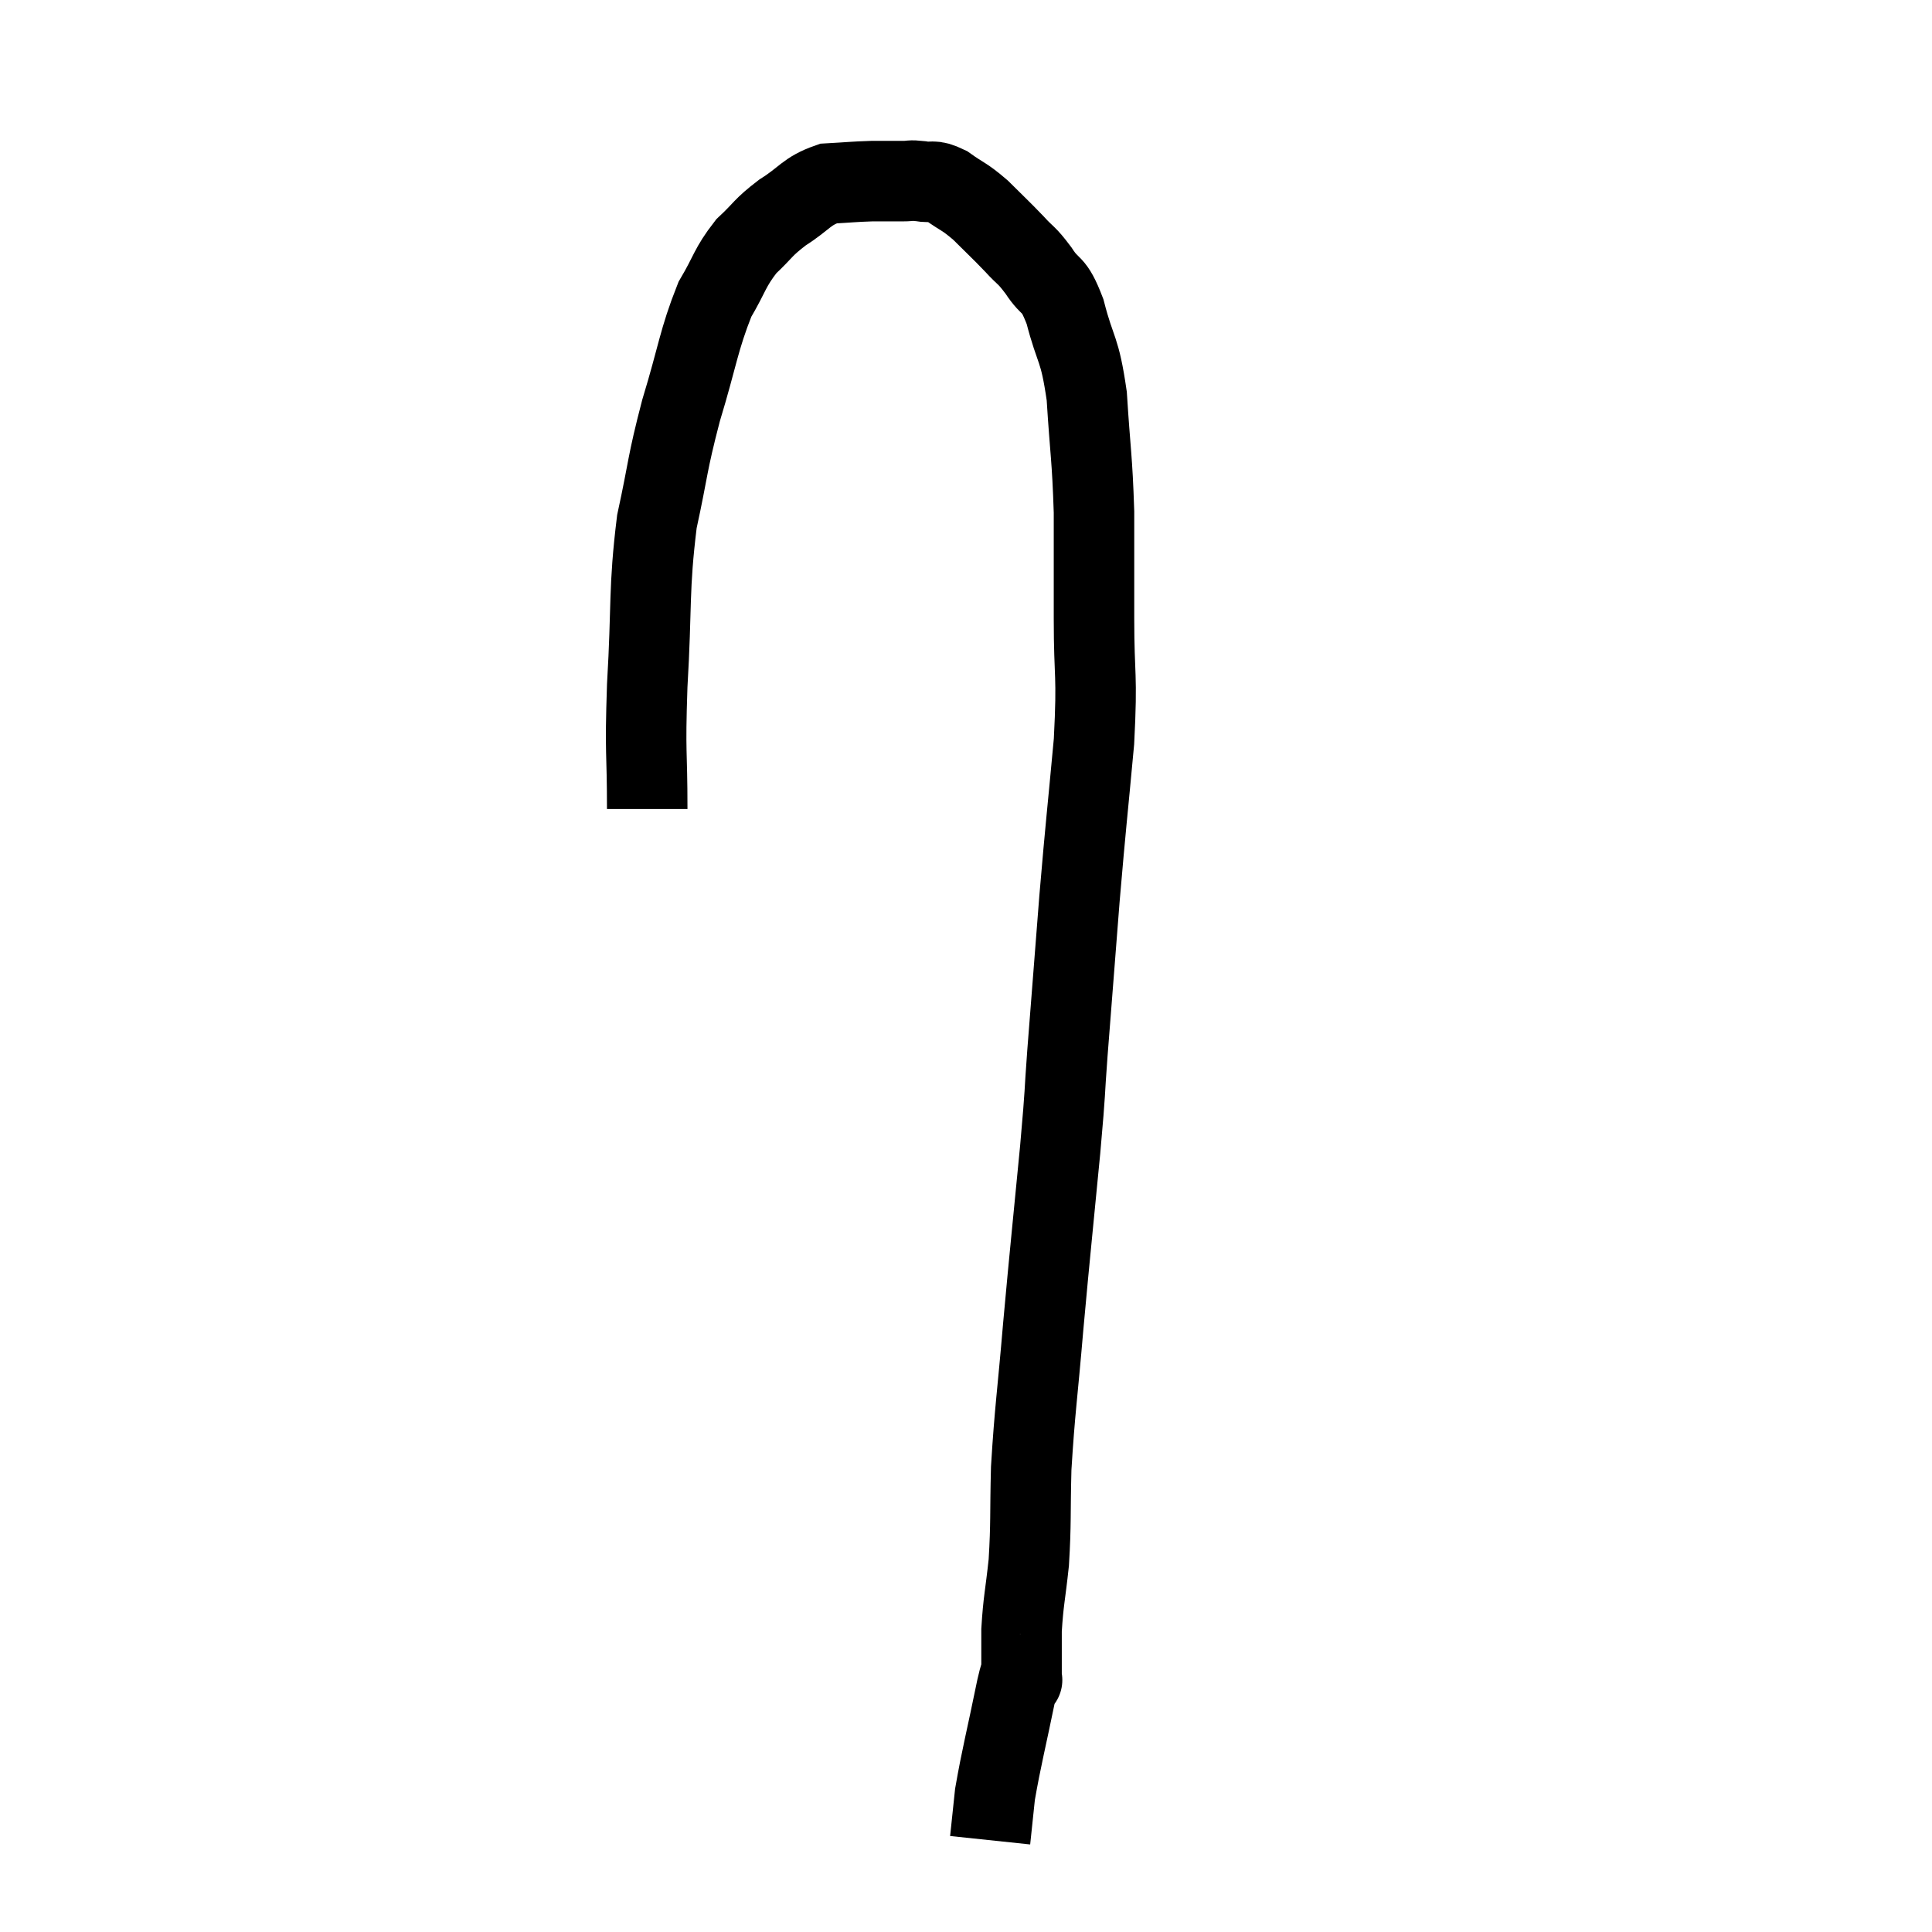<svg width="48" height="48" viewBox="0 0 48 48" xmlns="http://www.w3.org/2000/svg"><path d="M 16.08 20.1 C 16.08 18.57, 16.02 18.825, 16.08 17.04 C 16.2 15, 16.11 14.67, 16.32 12.96 C 16.62 11.58, 16.56 11.58, 16.92 10.2 C 17.34 8.82, 17.355 8.46, 17.76 7.44 C 18.15 6.78, 18.12 6.66, 18.54 6.12 C 18.99 5.7, 18.93 5.67, 19.44 5.28 C 20.01 4.92, 20.025 4.755, 20.58 4.56 C 21.12 4.53, 21.195 4.515, 21.66 4.5 C 22.05 4.5, 22.14 4.5, 22.44 4.5 C 22.65 4.5, 22.59 4.47, 22.86 4.5 C 23.19 4.56, 23.145 4.44, 23.52 4.62 C 23.94 4.92, 23.94 4.86, 24.36 5.22 C 24.78 5.64, 24.84 5.685, 25.2 6.06 C 25.5 6.39, 25.485 6.3, 25.8 6.72 C 26.13 7.23, 26.16 6.96, 26.46 7.74 C 26.73 8.79, 26.82 8.595, 27 9.84 C 27.09 11.28, 27.135 11.34, 27.18 12.72 C 27.18 14.04, 27.18 13.935, 27.18 15.36 C 27.18 16.89, 27.27 16.68, 27.18 18.42 C 27 20.37, 26.985 20.385, 26.82 22.32 C 26.67 24.24, 26.64 24.6, 26.52 26.16 C 26.43 27.36, 26.49 26.865, 26.34 28.56 C 26.13 30.75, 26.1 30.96, 25.92 32.94 C 25.77 34.71, 25.71 35.01, 25.62 36.48 C 25.59 37.65, 25.62 37.815, 25.56 38.82 C 25.47 39.66, 25.425 39.765, 25.38 40.5 C 25.38 41.13, 25.38 41.445, 25.38 41.76 C 25.38 41.76, 25.38 41.76, 25.38 41.76 C 25.38 41.76, 25.38 41.76, 25.38 41.76 C 25.38 41.76, 25.38 41.76, 25.38 41.76 C 25.38 41.76, 25.38 41.76, 25.38 41.76 C 25.38 41.76, 25.41 41.715, 25.38 41.76 C 25.32 41.85, 25.425 41.235, 25.26 41.94 C 24.99 43.26, 24.885 43.635, 24.72 44.58 C 24.66 45.15, 24.63 45.435, 24.6 45.72 C 24.6 45.72, 24.6 45.72, 24.6 45.72 L 24.6 45.72" fill="none" stroke="black" stroke-width="2"></path></svg>